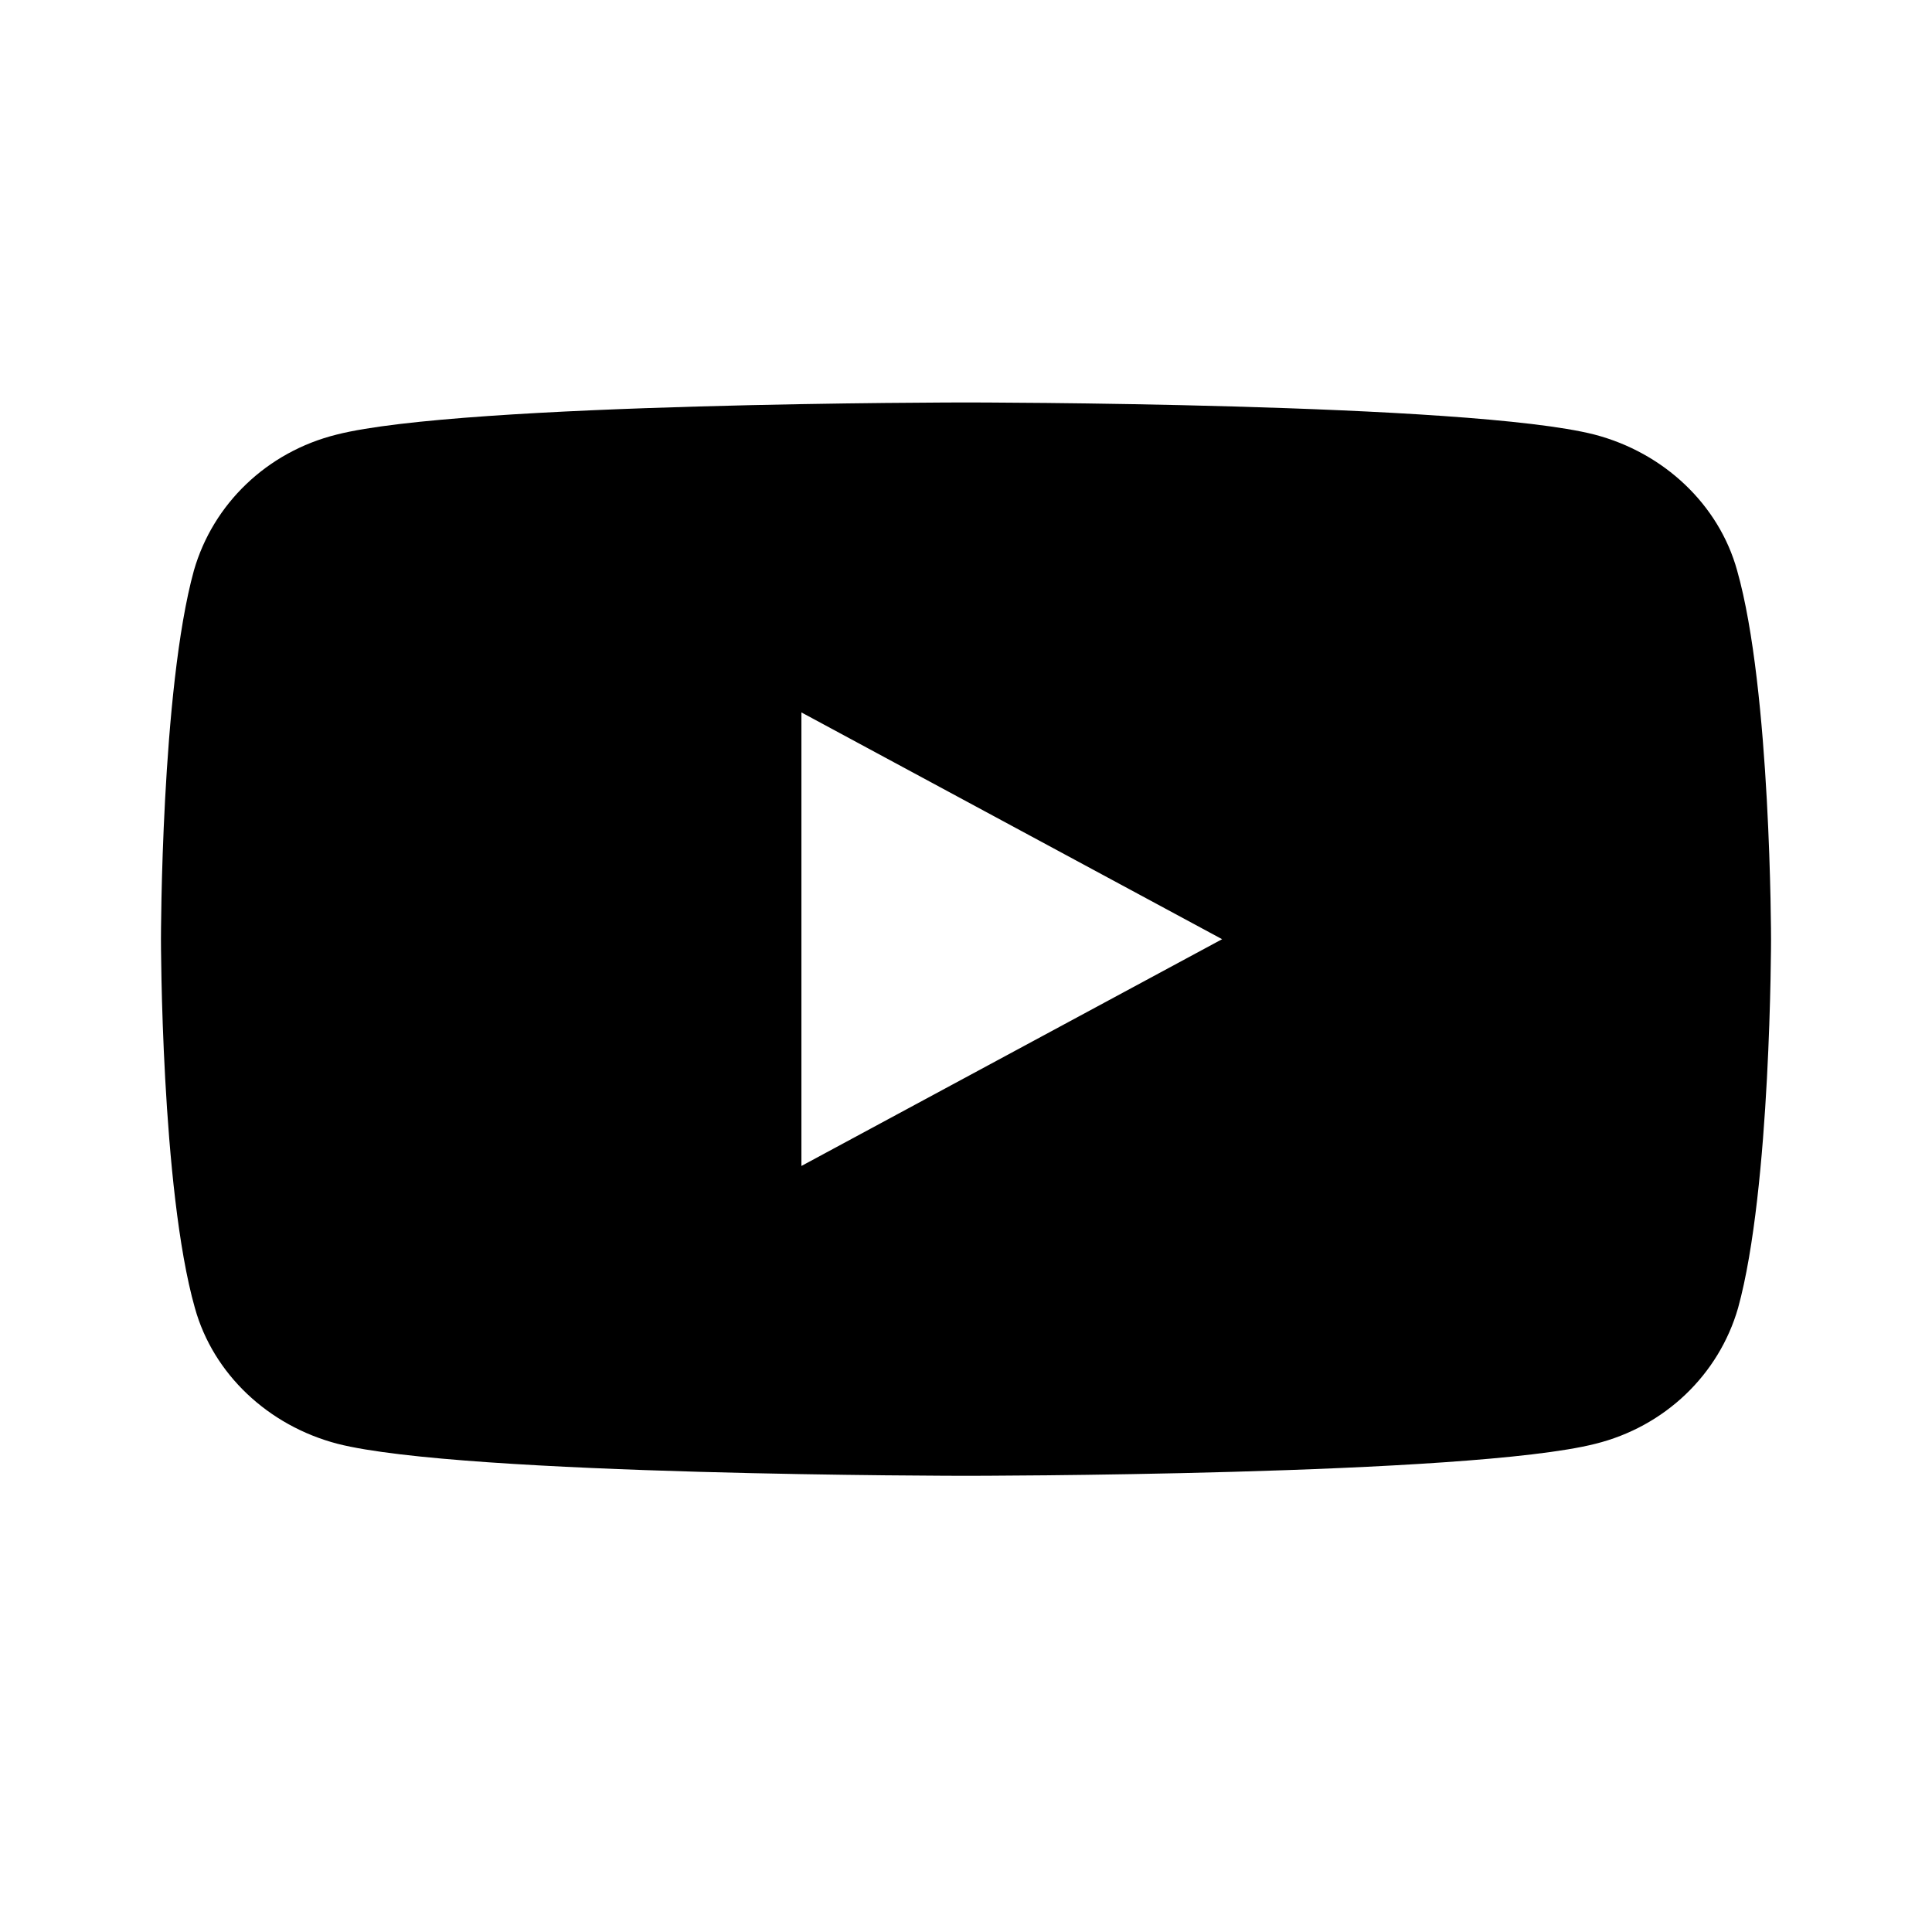 <svg width="16" height="16" viewBox="0 0 16 16" xmlns="http://www.w3.org/2000/svg">
<path d="M14.386 4.724C14.235 4.179 13.78 3.749 13.205 3.599C12.167 3.333 8 3.333 8 3.333C8 3.333 3.833 3.333 2.788 3.599C2.212 3.742 1.765 4.172 1.606 4.724C1.333 5.713 1.333 7.778 1.333 7.778C1.333 7.778 1.333 9.842 1.614 10.832C1.765 11.377 2.22 11.807 2.796 11.957C3.833 12.222 8 12.222 8 12.222C8 12.222 12.167 12.222 13.212 11.957C13.788 11.814 14.235 11.384 14.394 10.832C14.667 9.842 14.667 7.778 14.667 7.778C14.667 7.778 14.667 5.713 14.386 4.724ZM6.637 9.656V5.9L10.121 7.778L6.637 9.656Z" />
</svg>
